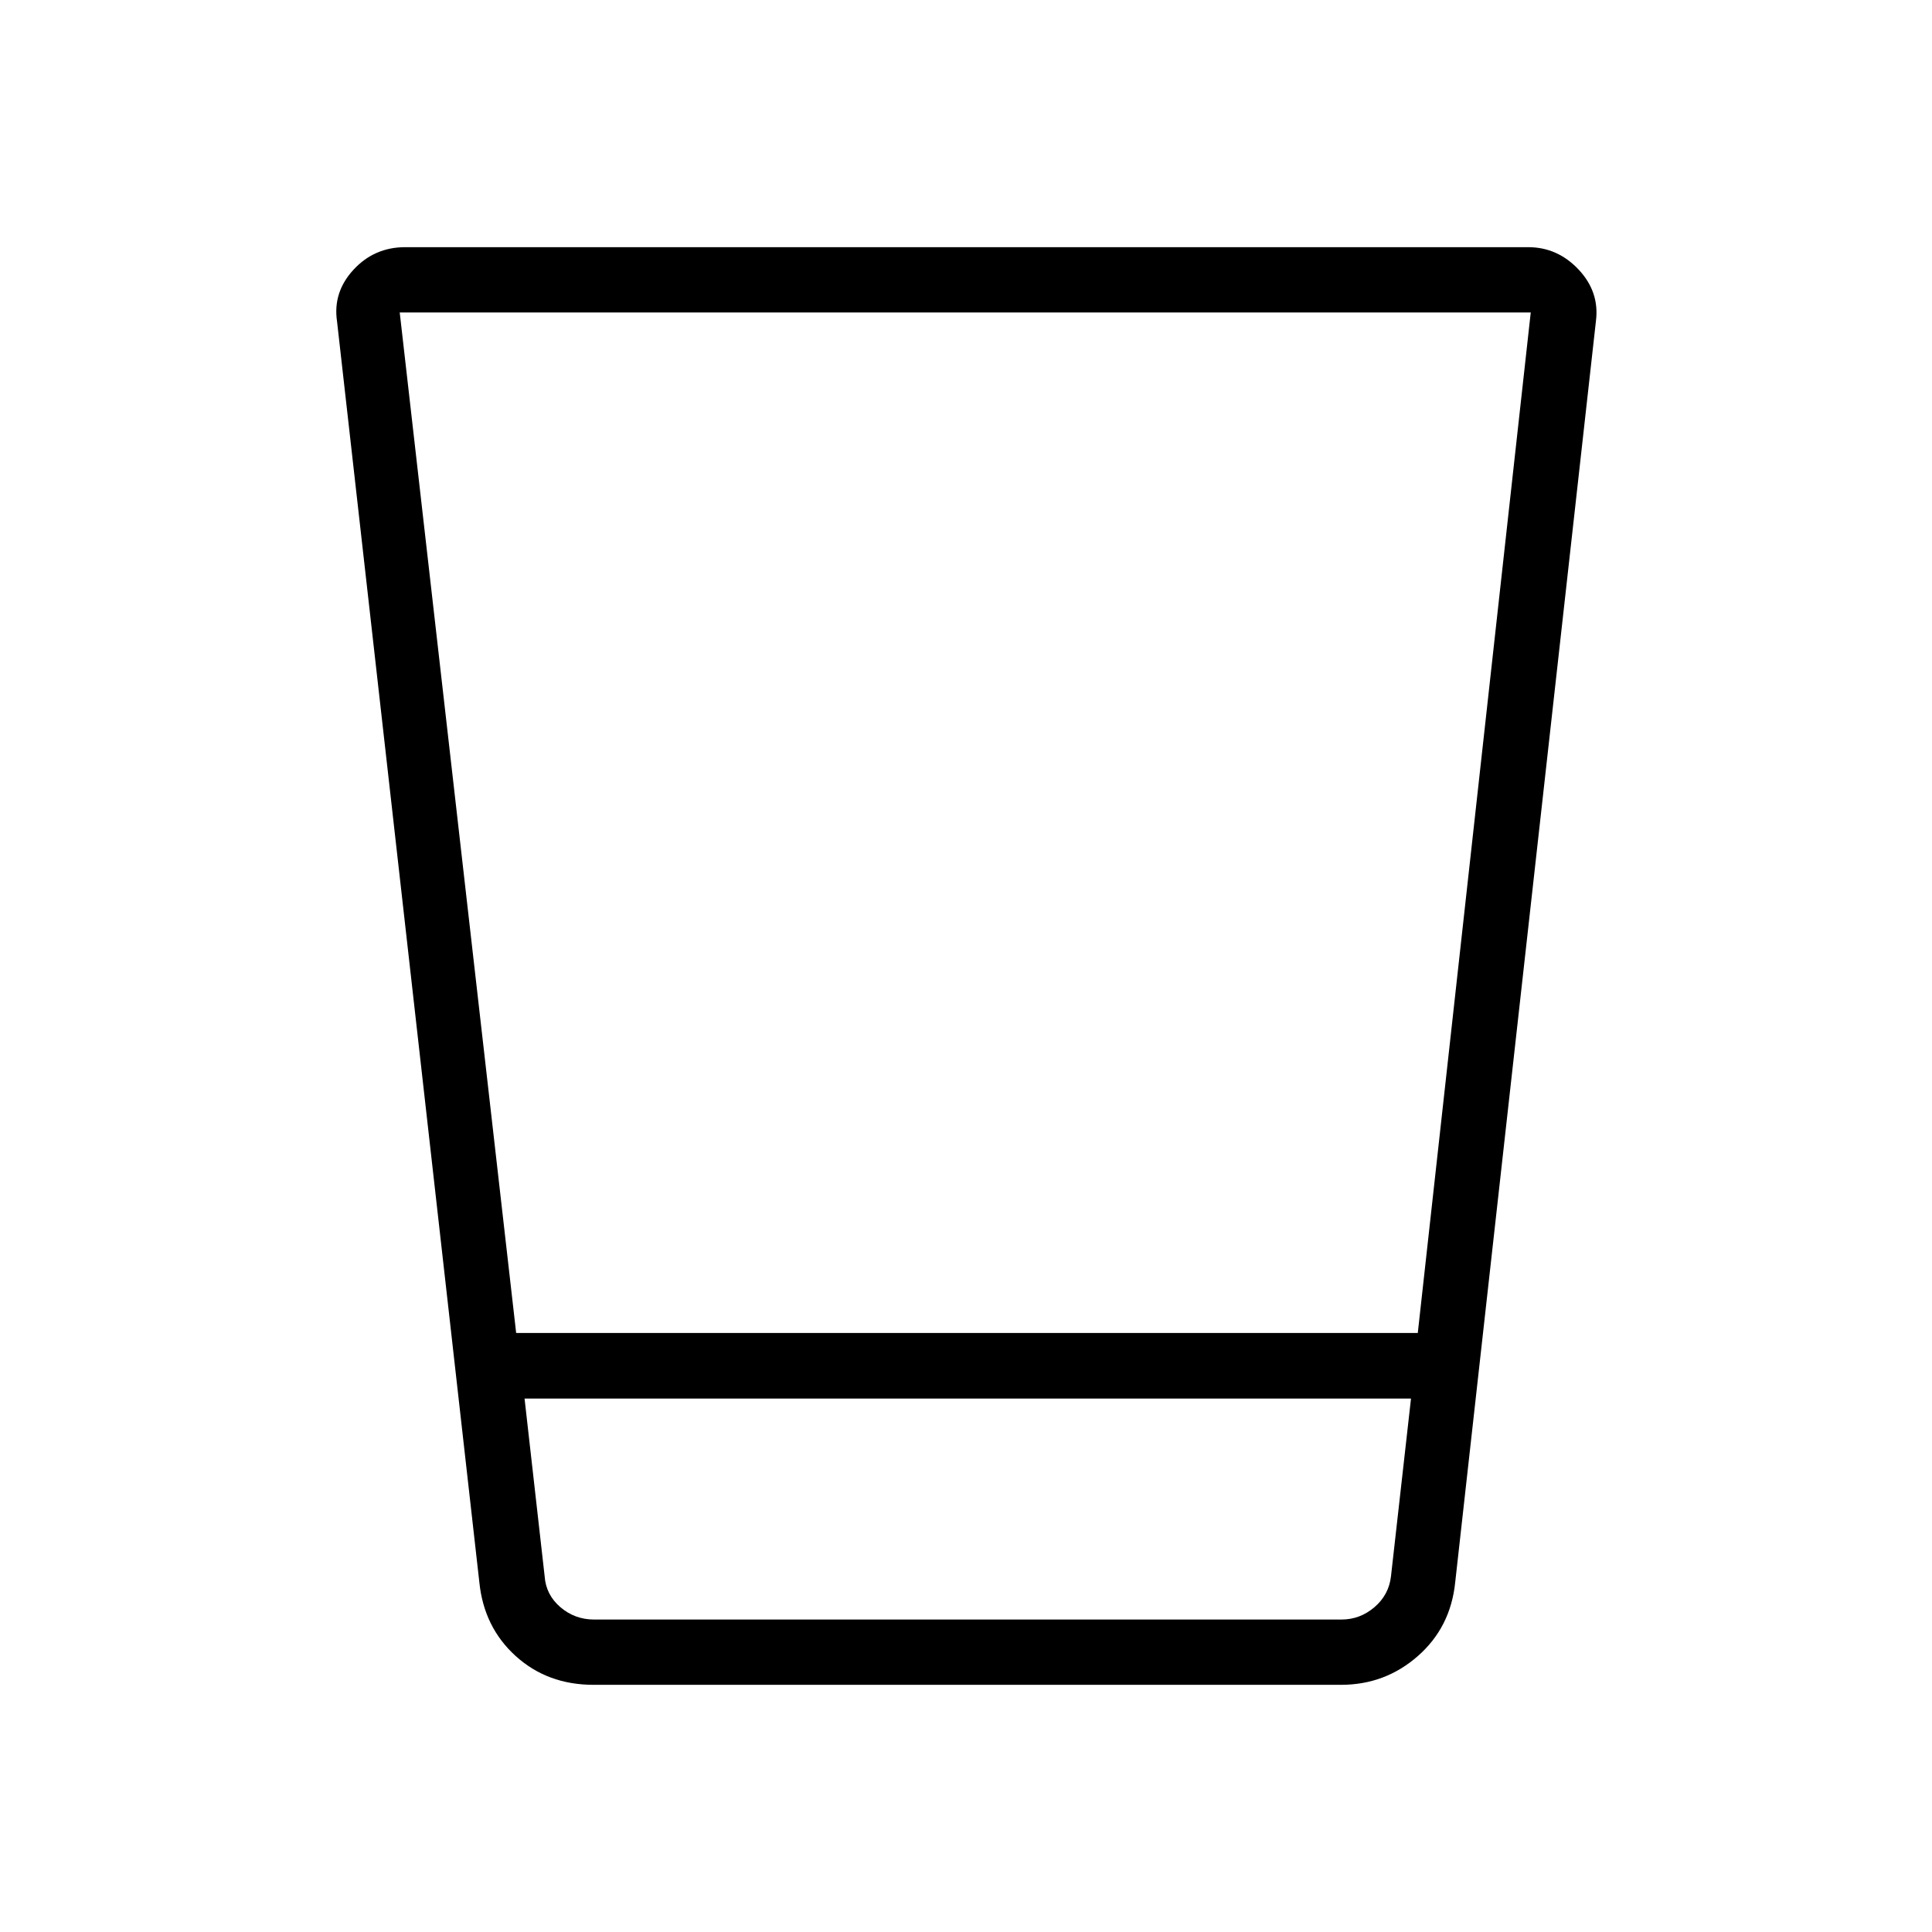 <svg xmlns="http://www.w3.org/2000/svg" height="40" viewBox="0 -960 960 960" width="40"><path d="M294.95-122.82q-22.91 0-38.69-14.29-15.78-14.28-18.07-36.62l-70.72-626.58q-2.15-14.46 8.18-25.67 10.34-11.2 25.7-11.2h557.97q14.63 0 25.08 11.12 10.45 11.12 8.61 25.61l-69.93 626.72q-2.29 22.34-18.56 36.62-16.27 14.29-38.2 14.29H294.95Zm-34.3-142.23 9.98 88.26q.64 9.23 7.82 15.38 7.18 6.15 16.79 6.15h371.32q9.23 0 16.41-6.15t8.21-15.38l9.94-88.26H260.65Zm-4.17-32.59h448.01l56.13-507.1h-562l57.86 507.1Zm4.17 142.38h440.47-440.47Z"/></svg>